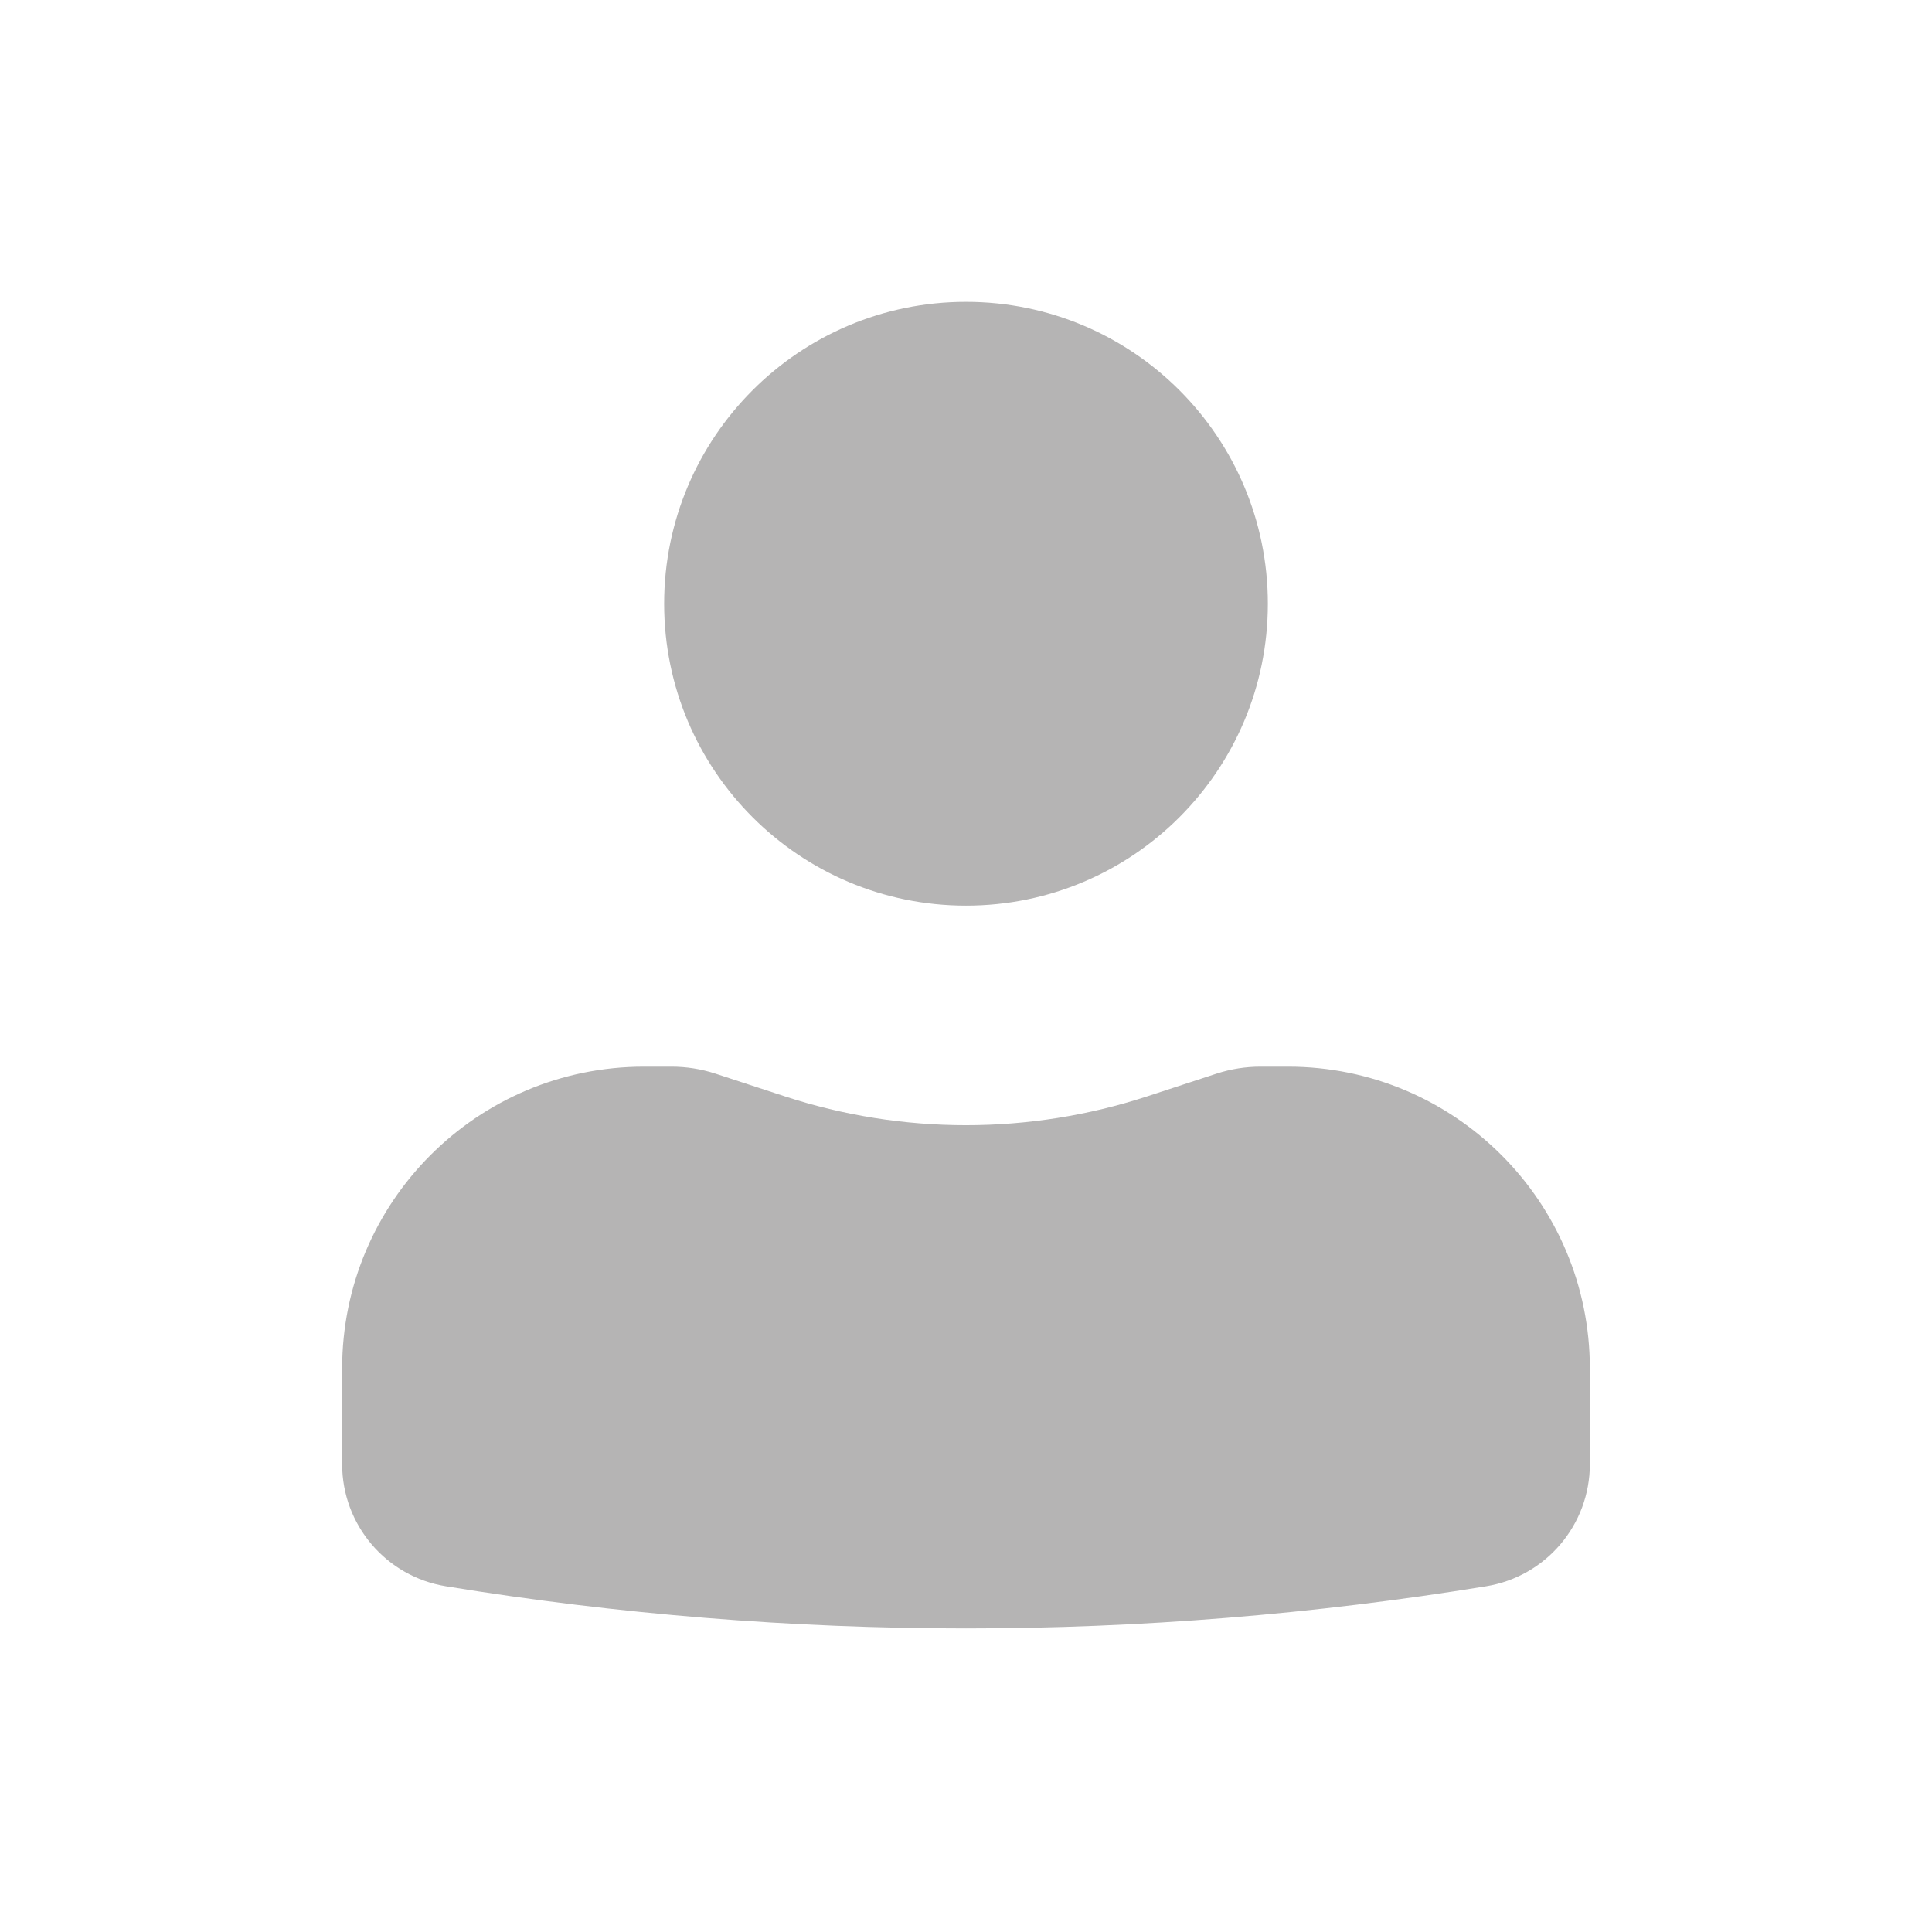 <svg width="21" height="21" viewBox="0 0 21 21" fill="none" xmlns="http://www.w3.org/2000/svg">
<path d="M10.5 3.281C8.688 3.281 7.219 4.75 7.219 6.562C7.219 8.375 8.688 9.844 10.5 9.844C12.312 9.844 13.781 8.375 13.781 6.562C13.781 4.75 12.312 3.281 10.5 3.281Z" fill="#B5B4B4"/>
<path d="M7 11.594C5.188 11.594 3.719 13.063 3.719 14.875V15.915C3.719 16.574 4.196 17.136 4.847 17.242C8.591 17.853 12.409 17.853 16.153 17.242C16.804 17.136 17.281 16.574 17.281 15.915V14.875C17.281 13.063 15.812 11.594 14 11.594H13.702C13.54 11.594 13.38 11.619 13.226 11.669L12.469 11.917C11.19 12.335 9.81 12.335 8.531 11.917L7.774 11.669C7.62 11.619 7.46 11.594 7.298 11.594H7Z" fill="#B5B4B4"/>
</svg>

